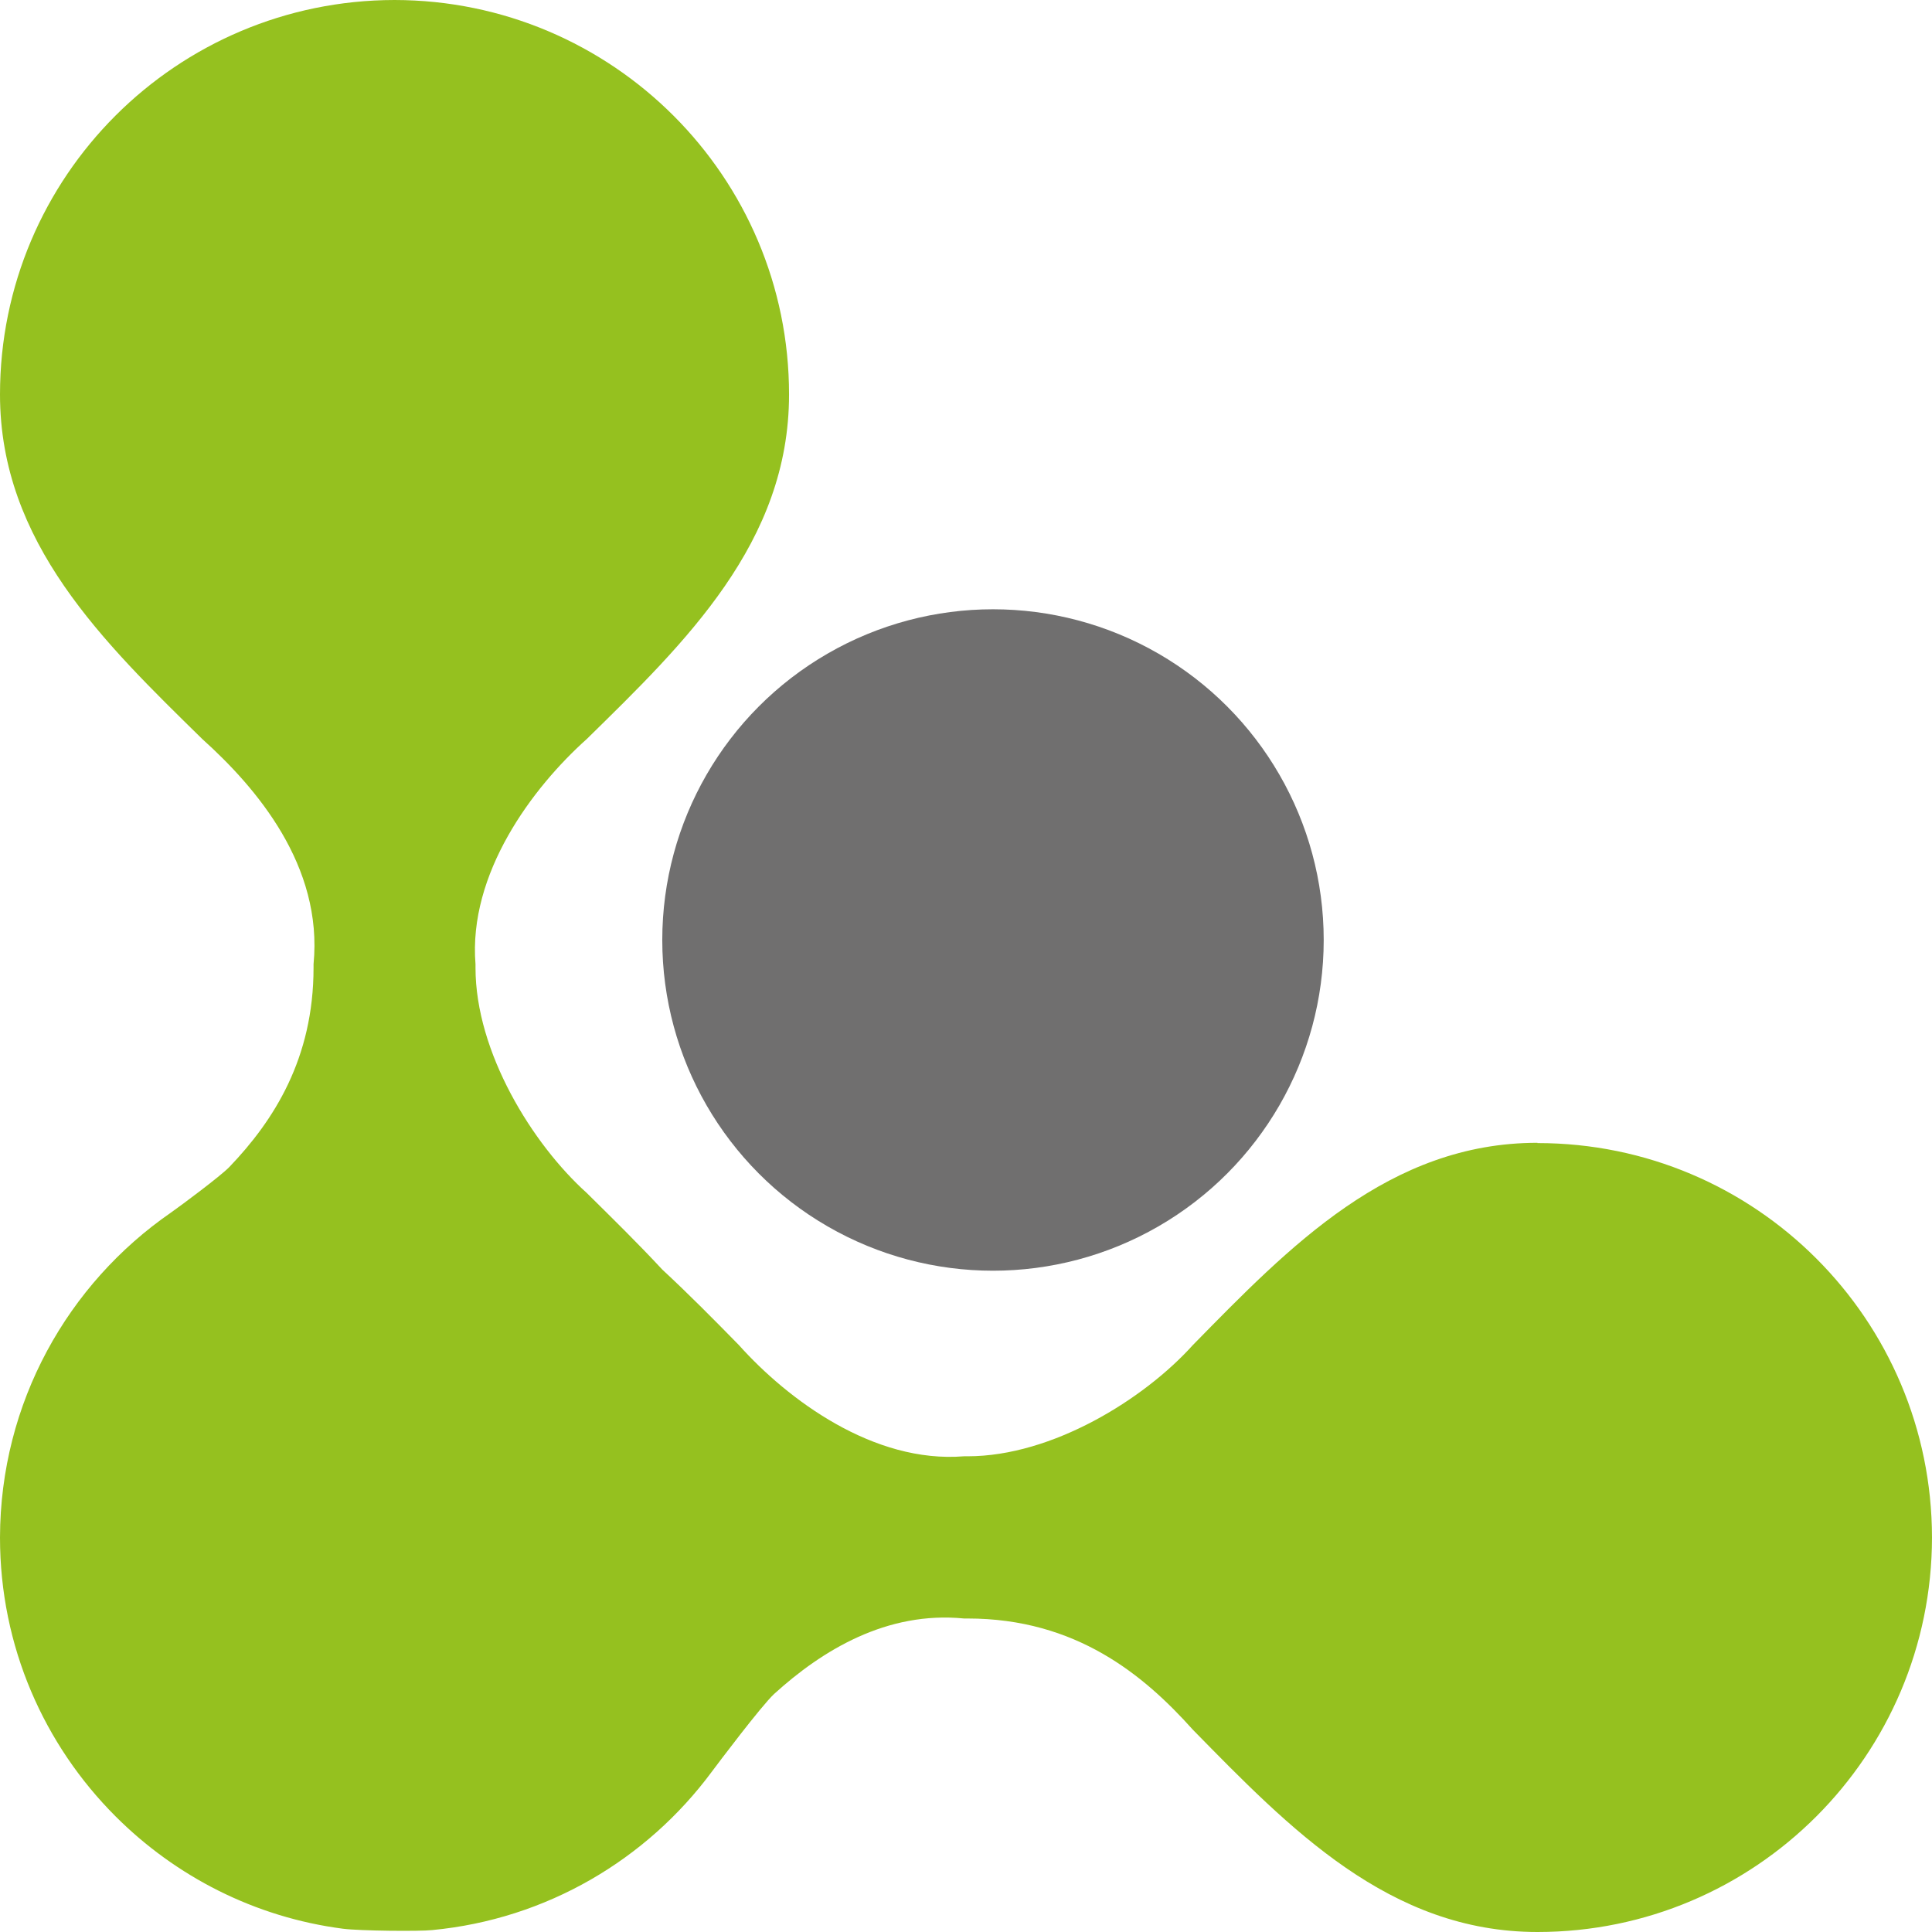 <svg xmlns="http://www.w3.org/2000/svg" version="1.1" viewBox="0 0 100 100" width="100px" height="100px">
    <path fill="#95c11f" class="st1"
          d="M 79.579 59.151 C 71.916 59.151 66.751 64.512 61.742 69.62 C 61.742 69.62 61.742 69.62 61.742 69.62 C 59.215 72.428 54.459 75.377 50.085 75.377 C 50.028 75.377 49.958 75.377 49.901 75.377 C 45.216 75.758 40.77 72.442 38.244 69.62 C 38.244 69.62 38.244 69.62 38.244 69.62 C 36.946 68.294 35.634 66.968 34.279 65.712 C 33.023 64.357 31.682 63.045 30.37 61.747 C 30.37 61.747 30.37 61.747 30.37 61.747 C 27.562 59.221 24.612 54.466 24.612 50.092 C 24.612 50.035 24.612 49.965 24.612 49.908 C 24.231 45.224 27.547 40.779 30.37 38.253 C 30.37 38.253 30.37 38.253 30.37 38.253 C 35.478 33.244 40.841 28.08 40.841 20.418 C 40.841 9.143 31.696 0.014 20.421 0 C 9.145 0.014 0 9.129 0 20.418 C 0 28.08 5.363 33.244 10.471 38.253 C 10.471 38.253 10.471 38.253 10.471 38.253 C 13.279 40.779 16.723 44.814 16.229 49.908 C 16.229 49.965 16.229 50.035 16.229 50.092 C 16.229 54.776 14.183 57.993 11.869 60.406 C 11.403 60.886 9.371 62.396 8.849 62.763 C 3.514 66.446 0.014 72.598 0 79.582 C 0 79.582 0 79.582 0 79.582 C 0 79.582 0 79.582 0 79.582 C 0 85.226 2.286 90.32 5.984 94.017 C 9.088 97.121 13.181 99.238 17.754 99.831 C 18.628 99.944 21.733 99.972 22.368 99.901 C 28.295 99.337 33.475 96.247 36.833 91.717 C 37.158 91.28 39.402 88.302 40.065 87.682 C 42.549 85.424 45.894 83.378 49.901 83.773 C 49.958 83.773 50.028 83.773 50.085 83.773 C 55.702 83.773 59.215 86.708 61.742 89.53 C 61.742 89.53 61.742 89.53 61.742 89.53 C 66.751 94.638 71.916 100 79.579 100 C 90.855 100 99.986 90.856 100 79.582 C 99.986 68.308 90.869 59.165 79.579 59.165 L 79.579 59.151 Z"/>
    <circle fill="#706f6f" class="st0" cx="298.63" cy="411.49" r="17.118"
            transform="matrix(1, 0, 0, 1, -247.233, -362.836)"/>
</svg>